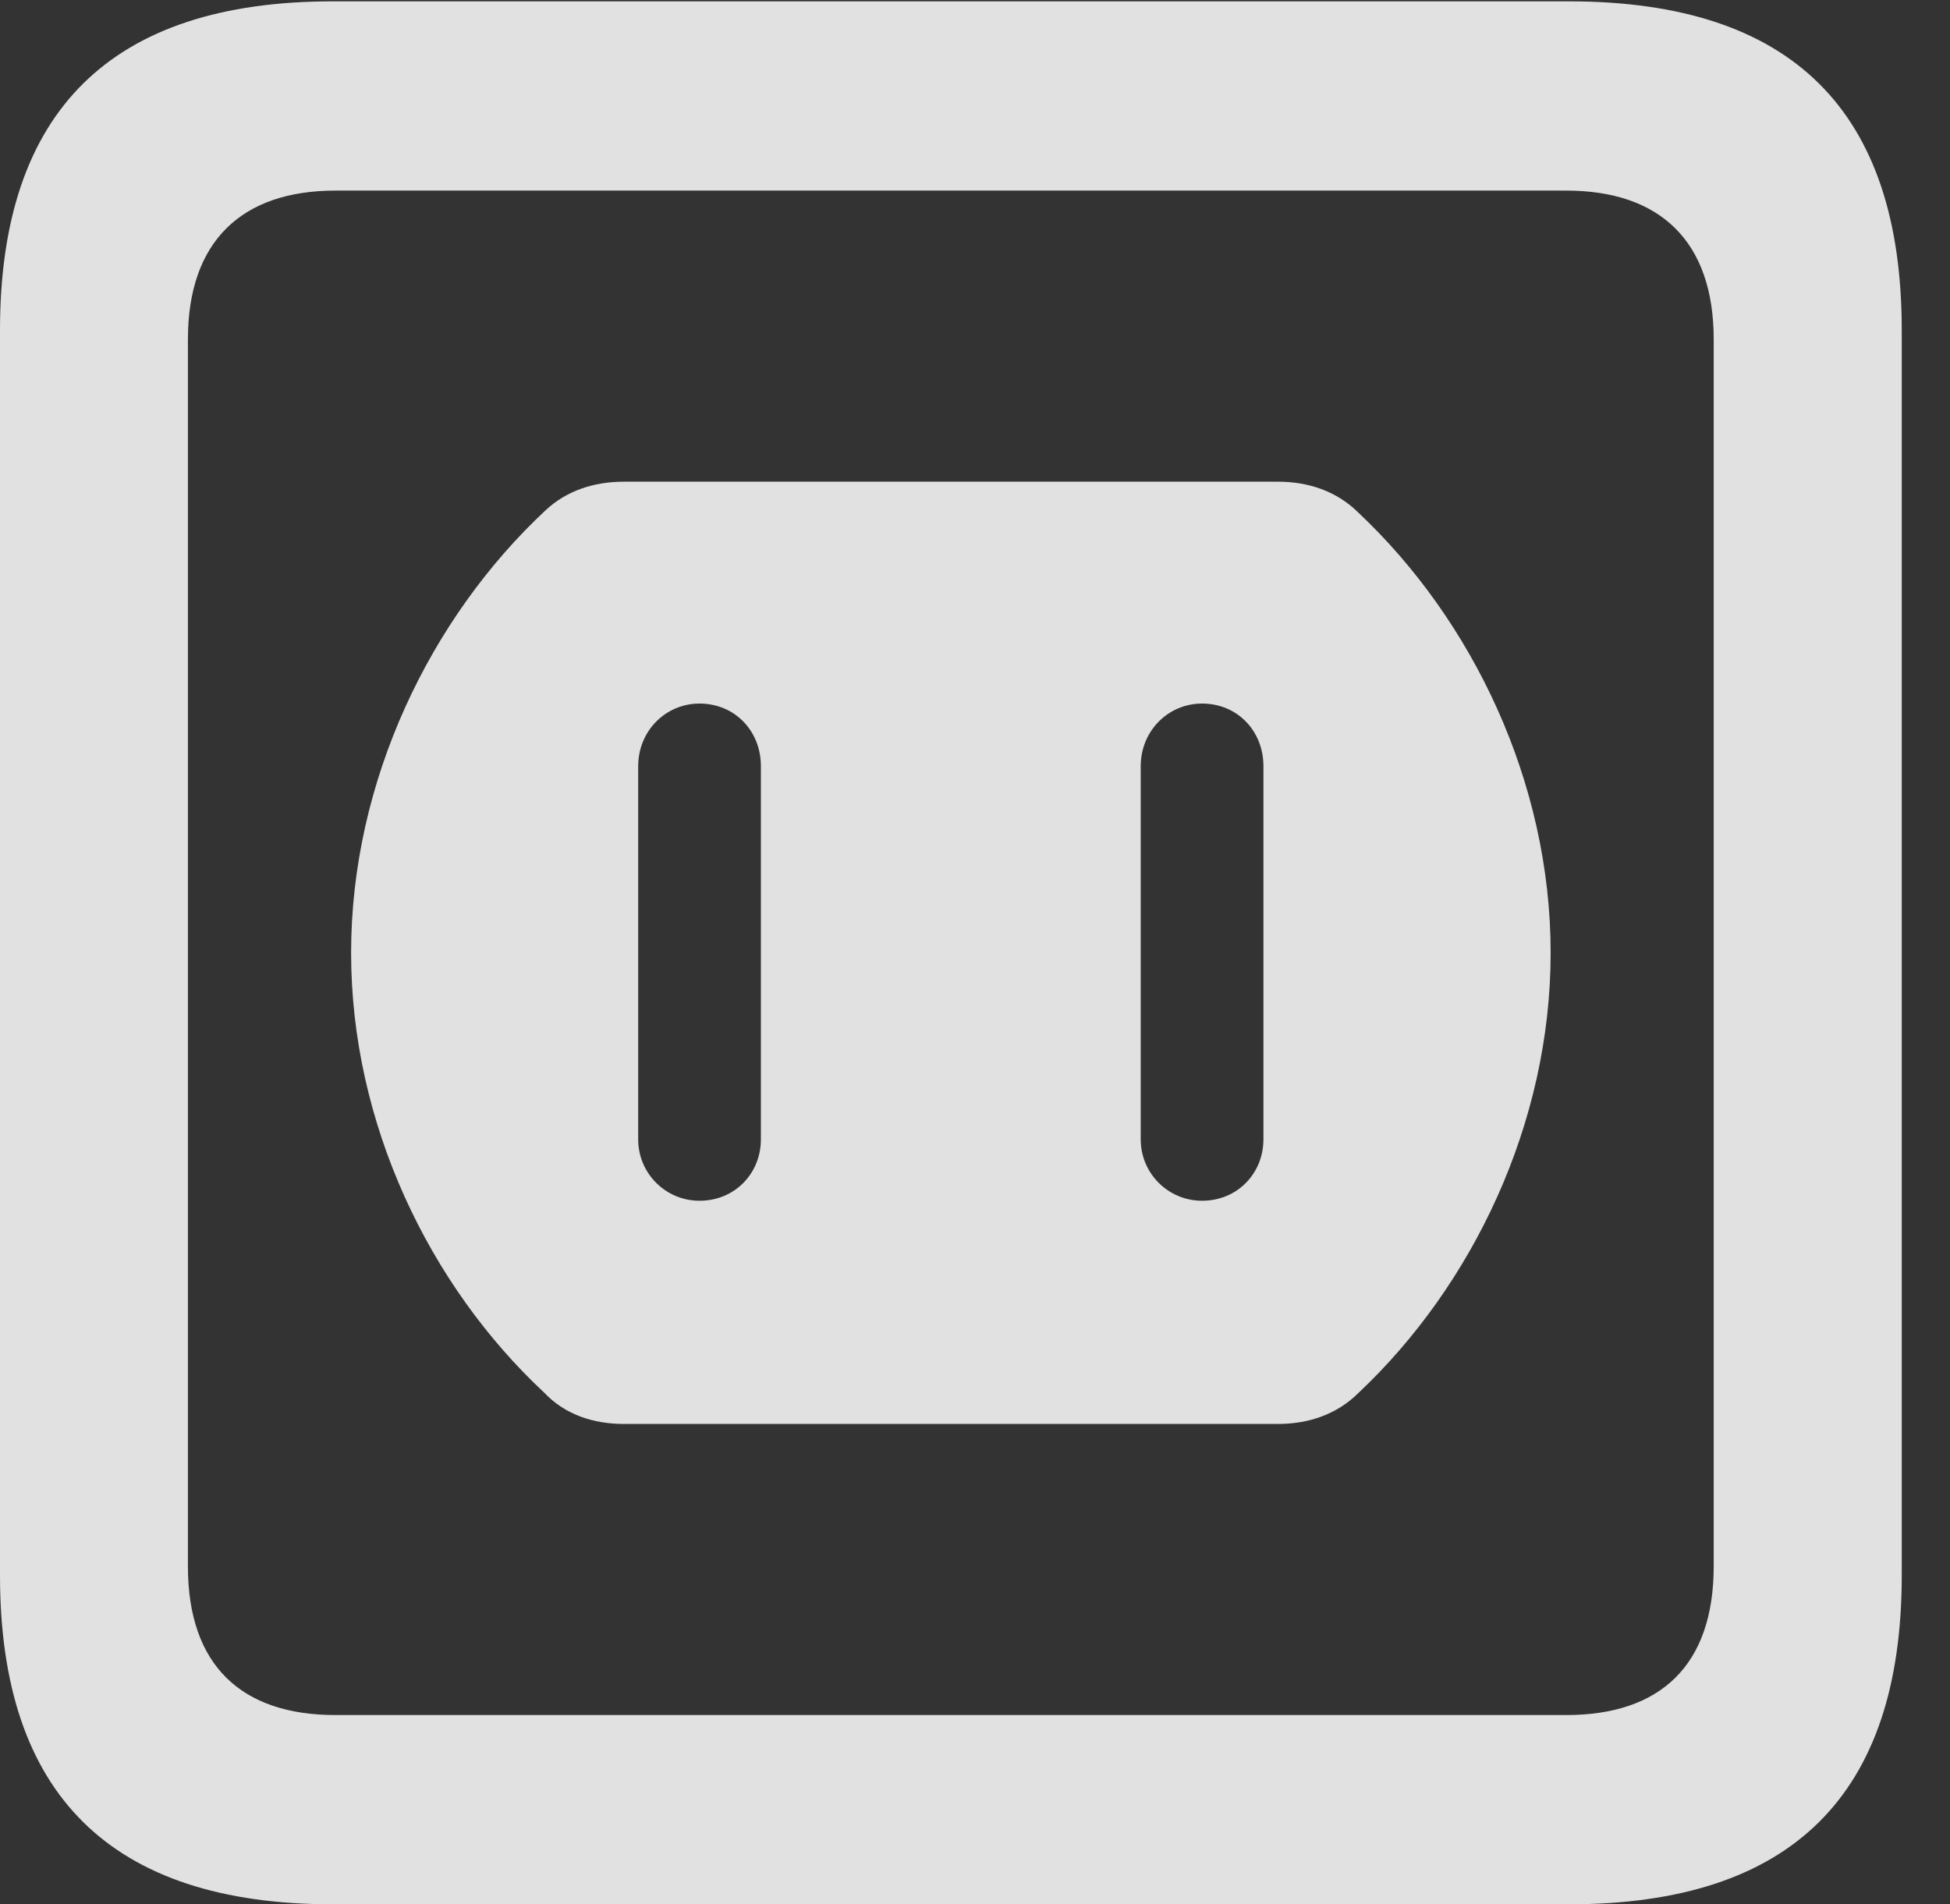 <?xml version="1.0" encoding="UTF-8"?>
<!--Generator: Apple Native CoreSVG 232.5-->
<!DOCTYPE svg
PUBLIC "-//W3C//DTD SVG 1.1//EN"
       "http://www.w3.org/Graphics/SVG/1.1/DTD/svg11.dtd">
<svg version="1.1" xmlns="http://www.w3.org/2000/svg" xmlns:xlink="http://www.w3.org/1999/xlink" width="14.59" height="14.248">
 <rect width="100%" height="100%" fill="#333333" stroke="none"/>
 <g>
  <rect height="14.248" opacity="0" width="14.59" x="0" y="0"/>
  <path d="M2.49 14.248L11.738 14.248C13.408 14.248 14.229 13.428 14.229 11.787L14.229 2.471C14.229 0.83 13.408 0.01 11.738 0.01L2.49 0.01C0.83 0.01 0 0.83 0 2.471L0 11.787C0 13.428 0.83 14.248 2.49 14.248ZM2.51 12.832C1.807 12.832 1.406 12.461 1.406 11.719L1.406 2.539C1.406 1.807 1.807 1.426 2.51 1.426L11.719 1.426C12.422 1.426 12.822 1.807 12.822 2.539L12.822 11.719C12.822 12.461 12.422 12.832 11.719 12.832Z" fill="#ffffff" fill-opacity="0.85"/>
  <path d="M4.668 10.654L9.561 10.654C9.785 10.654 10 10.586 10.166 10.42C11.016 9.619 11.602 8.408 11.602 7.129C11.602 5.85 11.016 4.639 10.166 3.838C10 3.672 9.785 3.604 9.561 3.604L4.668 3.604C4.443 3.604 4.238 3.672 4.082 3.818C3.223 4.619 2.627 5.84 2.627 7.129C2.627 8.408 3.213 9.619 4.072 10.42C4.229 10.586 4.443 10.654 4.668 10.654ZM5.234 8.984C4.98 8.984 4.775 8.779 4.775 8.525L4.775 5.732C4.775 5.469 4.98 5.264 5.234 5.264C5.498 5.264 5.693 5.469 5.693 5.732L5.693 8.525C5.693 8.779 5.498 8.984 5.234 8.984ZM8.994 8.984C8.74 8.984 8.535 8.779 8.535 8.525L8.535 5.732C8.535 5.469 8.74 5.264 8.994 5.264C9.258 5.264 9.453 5.469 9.453 5.732L9.453 8.525C9.453 8.779 9.258 8.984 8.994 8.984Z" fill="#ffffff" fill-opacity="0.85"/>
 </g>
</svg>
